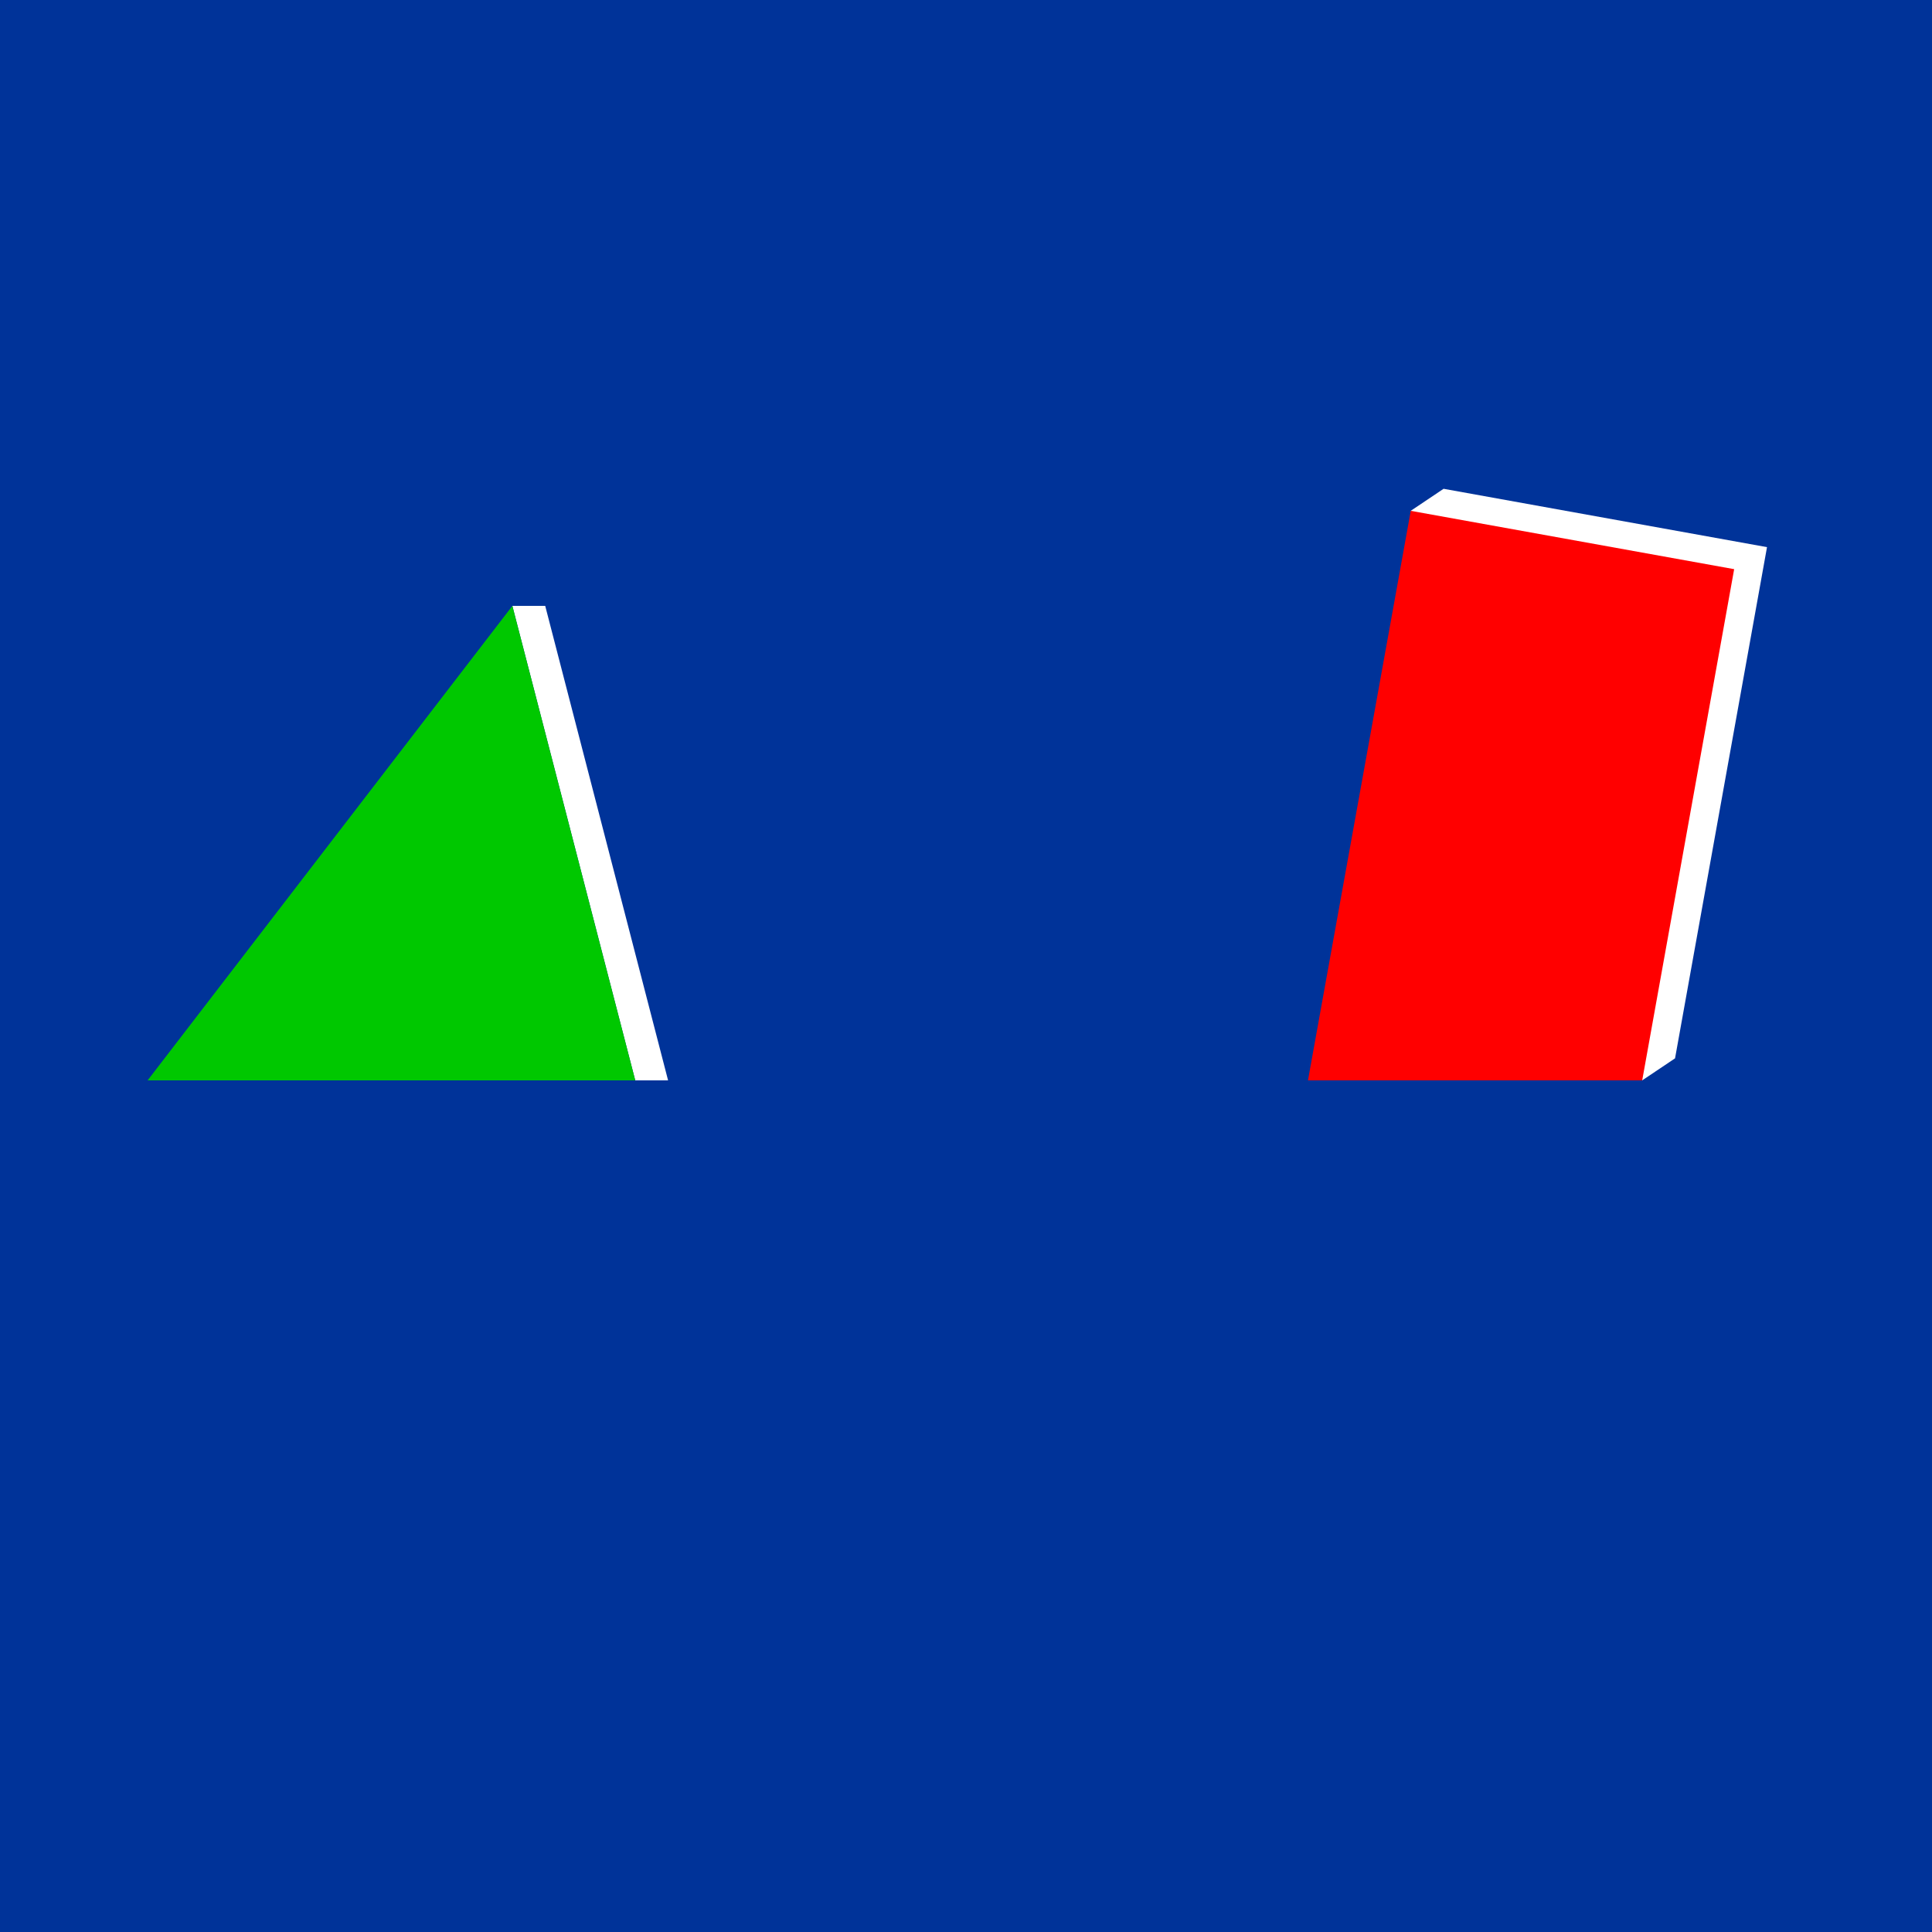 <?xml version="1.0" encoding="UTF-8"?>
<svg id="Layer_1" xmlns="http://www.w3.org/2000/svg" version="1.1" viewBox="0 0 500 500">
  <!-- Generator: Adobe Illustrator 29.3.1, SVG Export Plug-In . SVG Version: 2.1.0 Build 151)  -->
  <defs>
    <style>
      .st0 {
        fill: #039;
      }

      .st1 {
        fill: #fff;
      }

      .st2 {
        fill: red;
      }

      .st3 {
        fill: #00c800;
      }
    </style>
  </defs>
  <rect class="st0" y="0" width="500" height="500"/>
  <path class="st1" d="M256.3,202.8"/>
  <polygon class="st1" points="457.3 141.6 373.6 126.5 365.1 132.2 425 279.6 433.5 273.9 457.3 141.6"/>
  <polygon class="st2" points="448.8 147.3 365.1 132.2 338.5 279.6 425 279.6 448.8 147.3"/>
  <polygon class="st1" points="172.9 279.6 141.1 156.8 132.6 156.8 164.4 279.6 172.9 279.6"/>
  <polygon class="st3" points="164.4 279.6 132.6 156.8 38.2 279.6 164.4 279.6"/>
</svg>